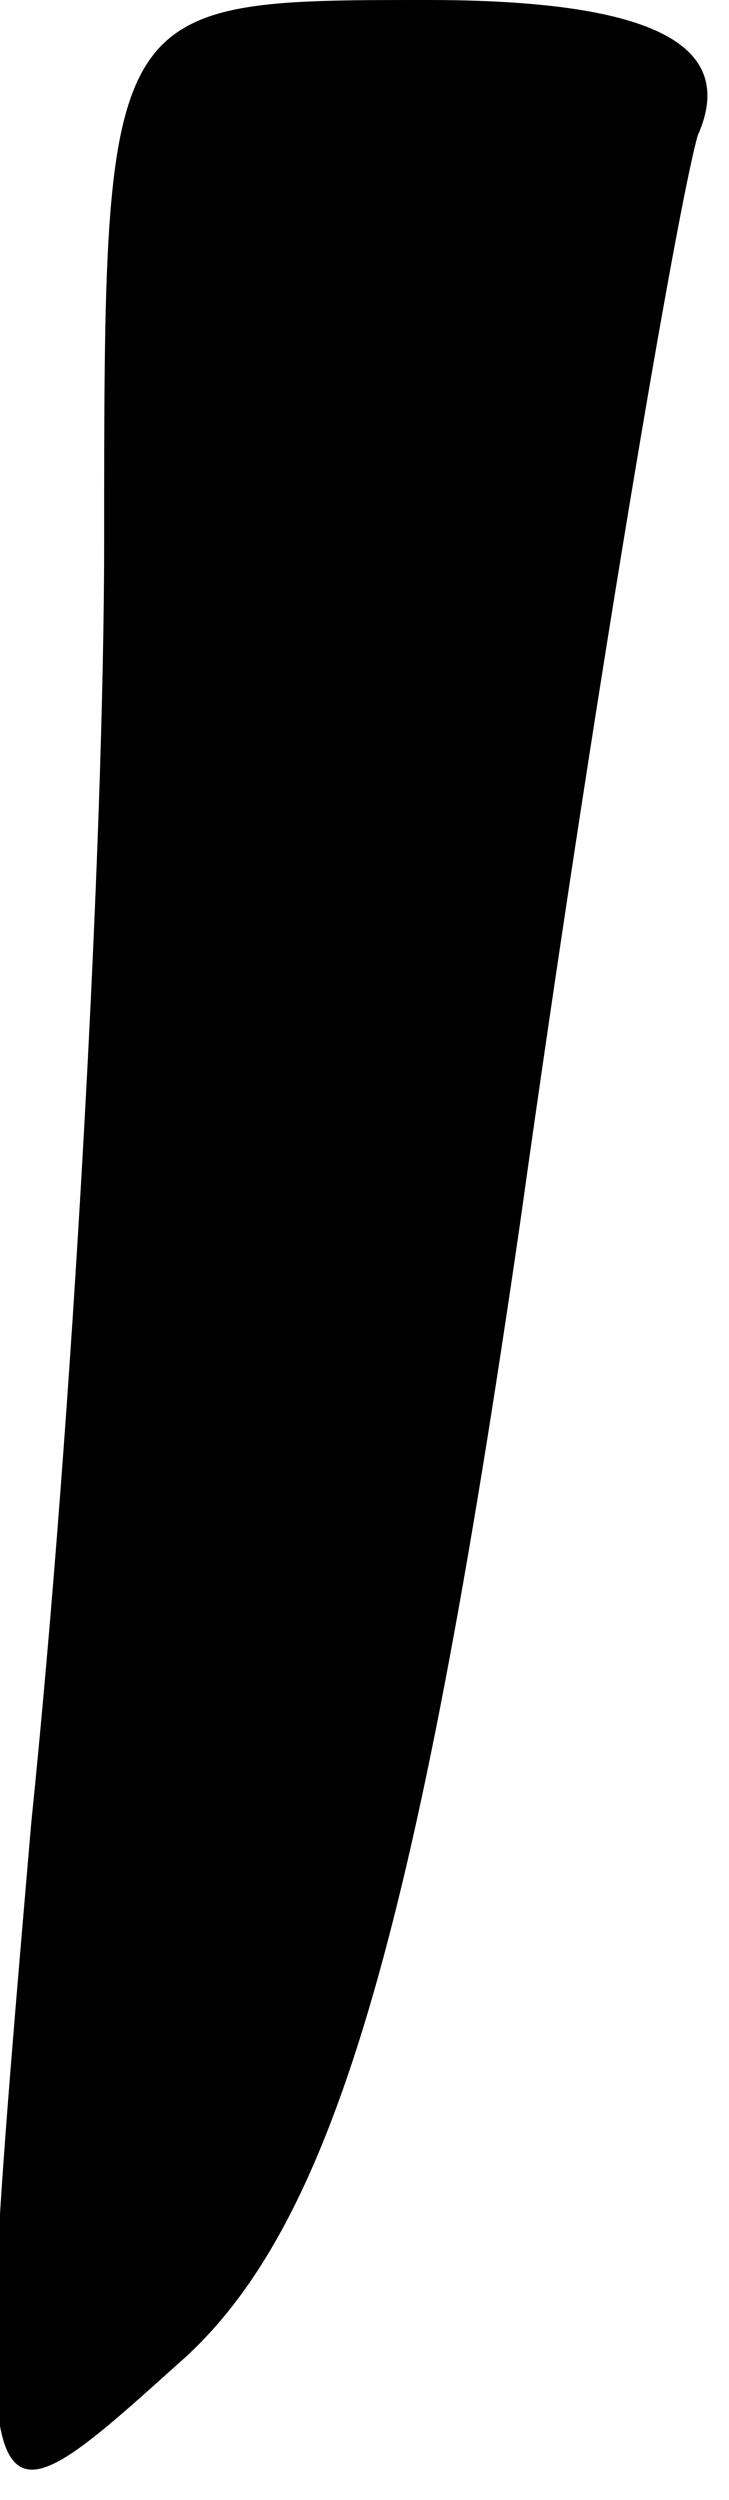 <?xml version="1.0" standalone="no"?>
<!DOCTYPE svg PUBLIC "-//W3C//DTD SVG 20010904//EN"
 "http://www.w3.org/TR/2001/REC-SVG-20010904/DTD/svg10.dtd">
<svg version="1.0" xmlns="http://www.w3.org/2000/svg"
 width="7pt" height="24pt" viewBox="0 0 7 24"
 preserveAspectRatio="xMidYMid meet">
<g transform="translate(0,24) scale(0.1,-0.1)"
fill="#000000" stroke="none">
<path fill="#000000" stroke="none" d="M10 188 c0 -29 -3 -84 -7 -123 -6 -70
-6 -70 14 -52 15 13 23 41 33 110 7 50 15 97 17 104 4 9 -5 13 -26 13 -31 0
-31 0 -31 -52z"/>
</g>
</svg>
